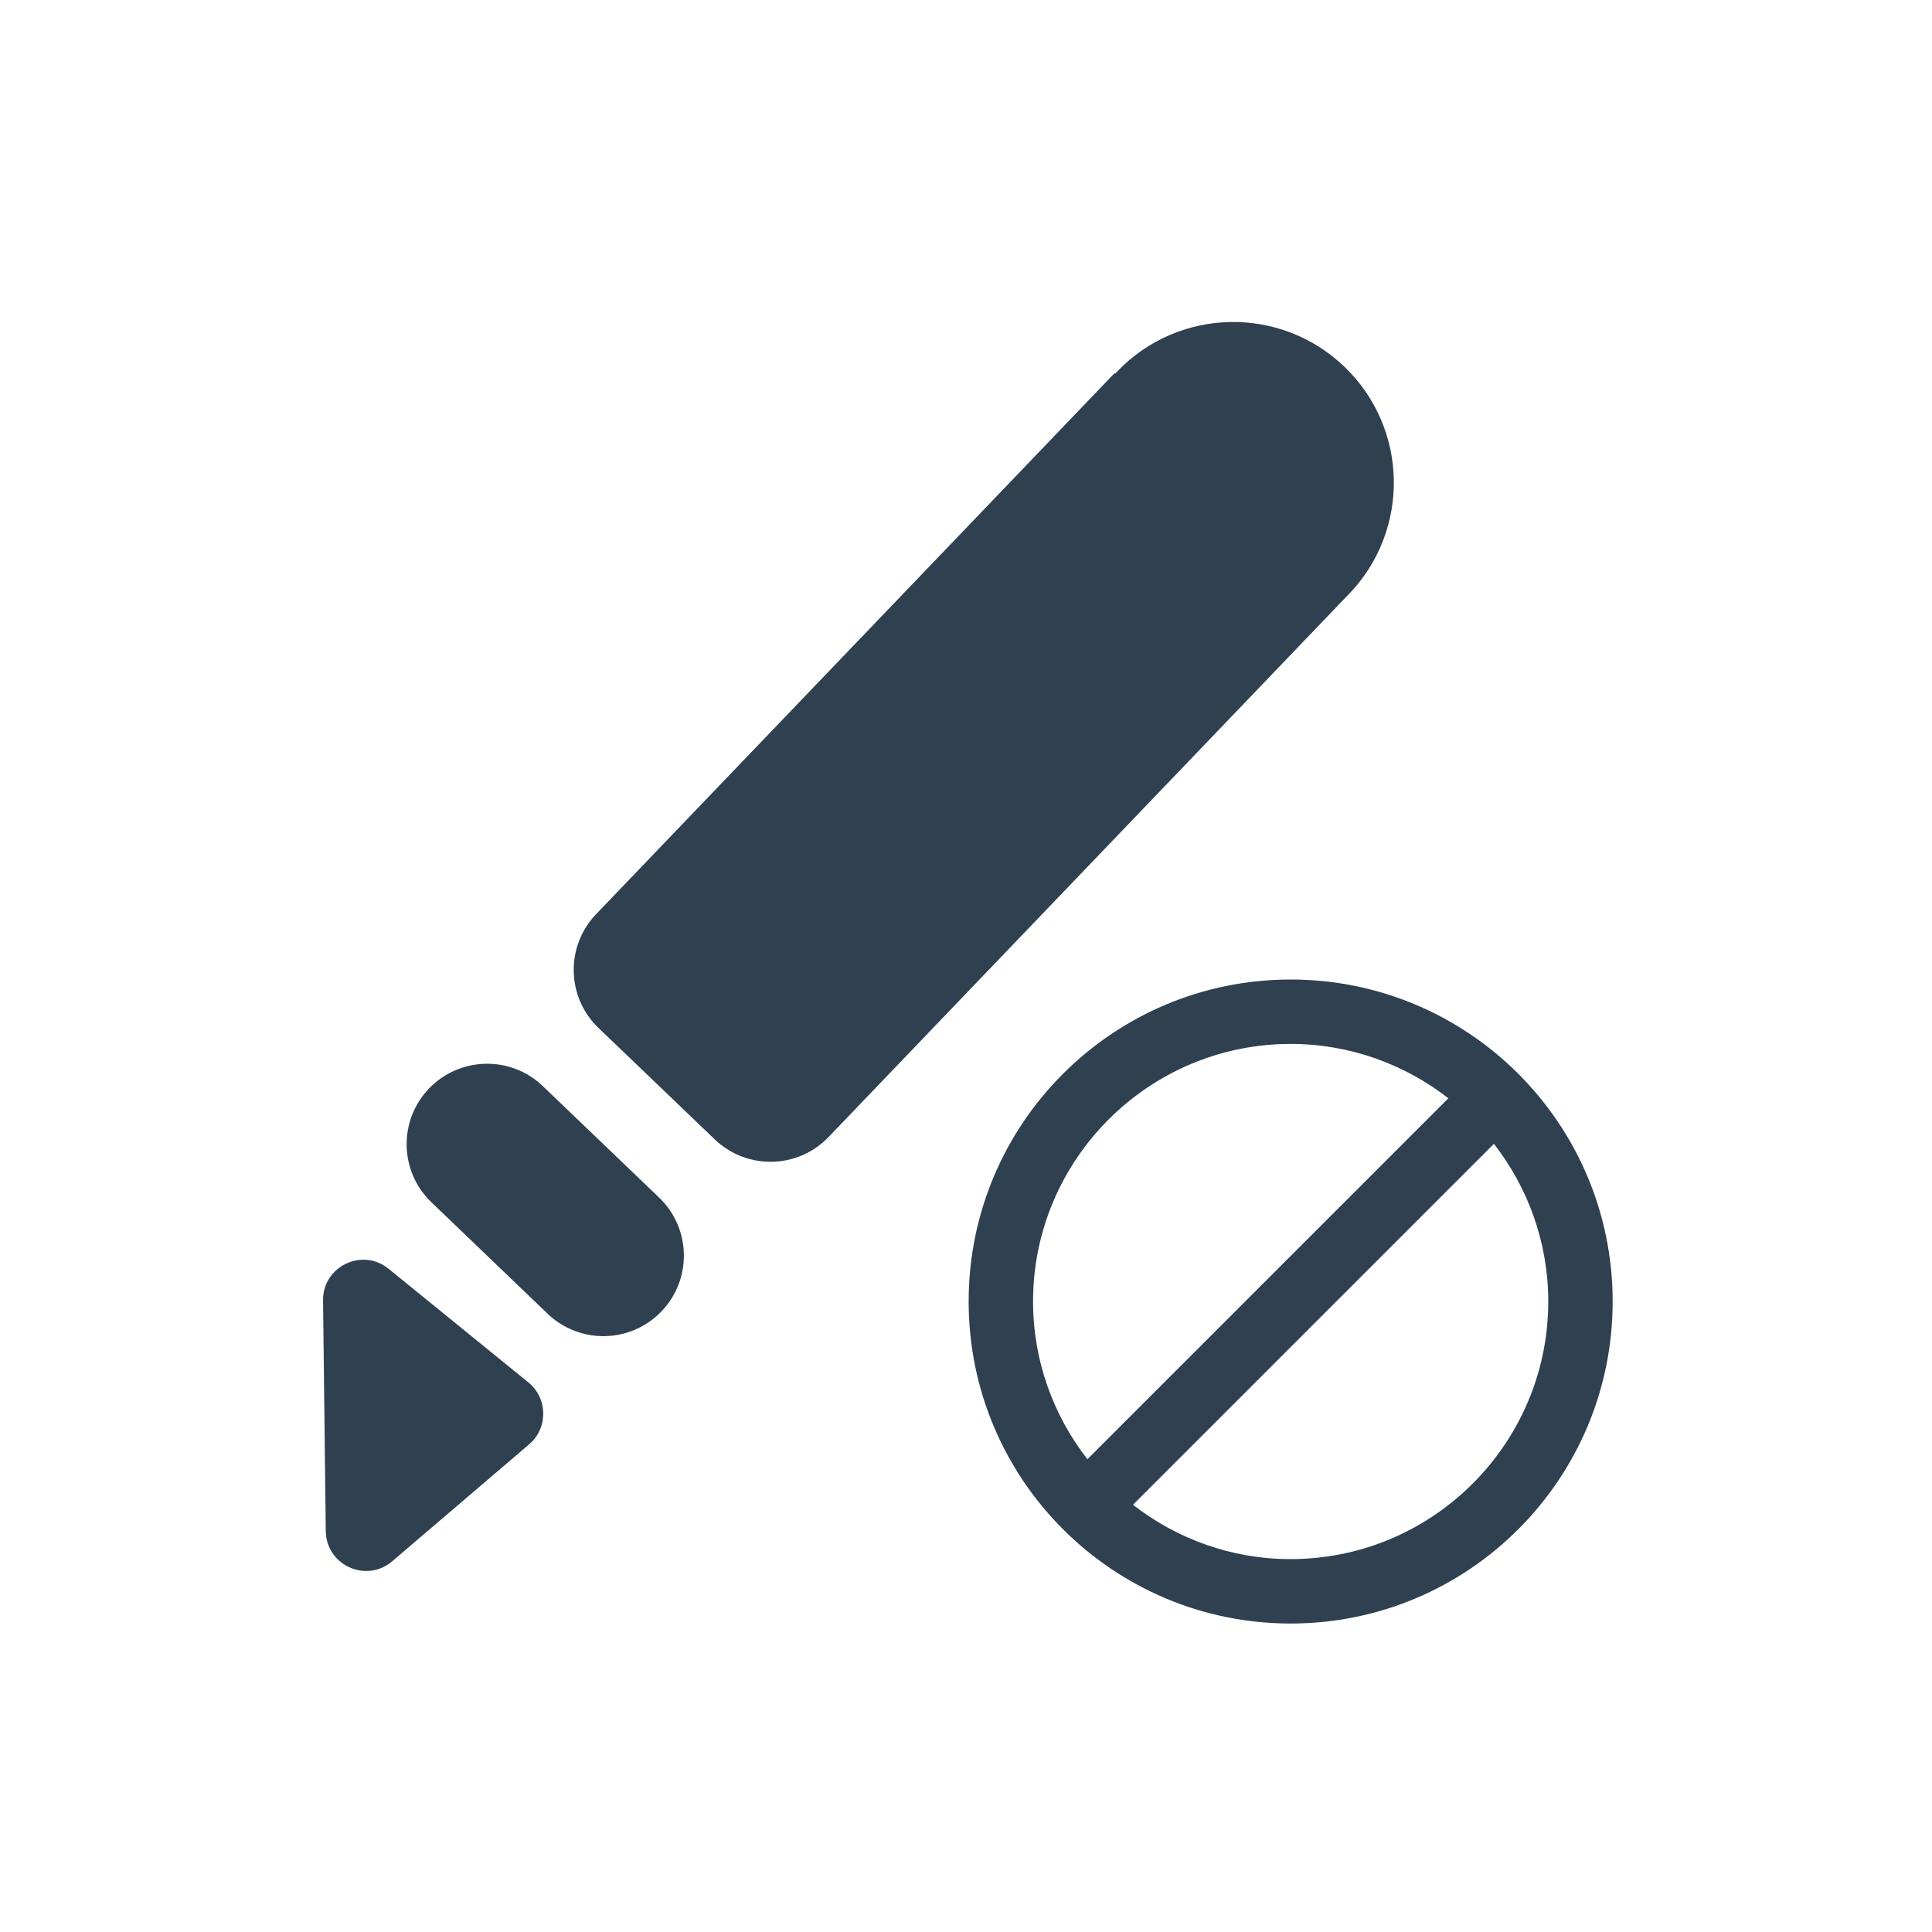 <svg width="24" height="24" viewBox="0 0 24 24" fill="none" xmlns="http://www.w3.org/2000/svg">
<path d="M16.76 7.377C16.751 7.385 16.743 7.394 16.734 7.403L10.293 14.124C9.911 14.523 9.278 14.536 8.879 14.154L7.435 12.77C7.036 12.388 7.023 11.755 7.405 11.356L13.846 4.635L13.853 4.642C13.861 4.633 13.87 4.624 13.878 4.615C14.641 3.819 15.904 3.792 16.7 4.555C17.496 5.317 17.522 6.581 16.76 7.377Z" fill="#2F4051"/>
<path d="M6.803 16.32L5.36 14.936C4.961 14.554 4.947 13.921 5.329 13.522C5.712 13.124 6.345 13.11 6.743 13.492L8.187 14.876C8.586 15.258 8.6 15.891 8.217 16.29C7.835 16.689 7.202 16.702 6.803 16.32Z" fill="#2F4051"/>
<path d="M4.872 19.395C4.549 19.67 4.052 19.444 4.047 19.02L4.013 16.155C4.008 15.732 4.499 15.494 4.828 15.762L6.564 17.173C6.806 17.37 6.811 17.739 6.573 17.942L4.872 19.395Z" fill="#2F4051"/>
<path fill-rule="evenodd" clip-rule="evenodd" d="M16.033 12.168C13.824 12.168 12.033 13.959 12.033 16.168C12.033 18.377 13.824 20.168 16.033 20.168C18.242 20.168 20.033 18.377 20.033 16.168C20.033 13.959 18.242 12.168 16.033 12.168ZM16.033 19.368C15.295 19.368 14.616 19.114 14.074 18.693L18.558 14.209C18.979 14.751 19.233 15.43 19.233 16.168C19.233 17.822 17.971 19.187 16.36 19.351C16.252 19.362 16.143 19.368 16.033 19.368ZM13.508 18.127C13.087 17.585 12.833 16.906 12.833 16.168C12.833 14.404 14.269 12.968 16.033 12.968C16.771 12.968 17.45 13.222 17.992 13.643L13.508 18.127Z" fill="#2F4051"/>
</svg>
